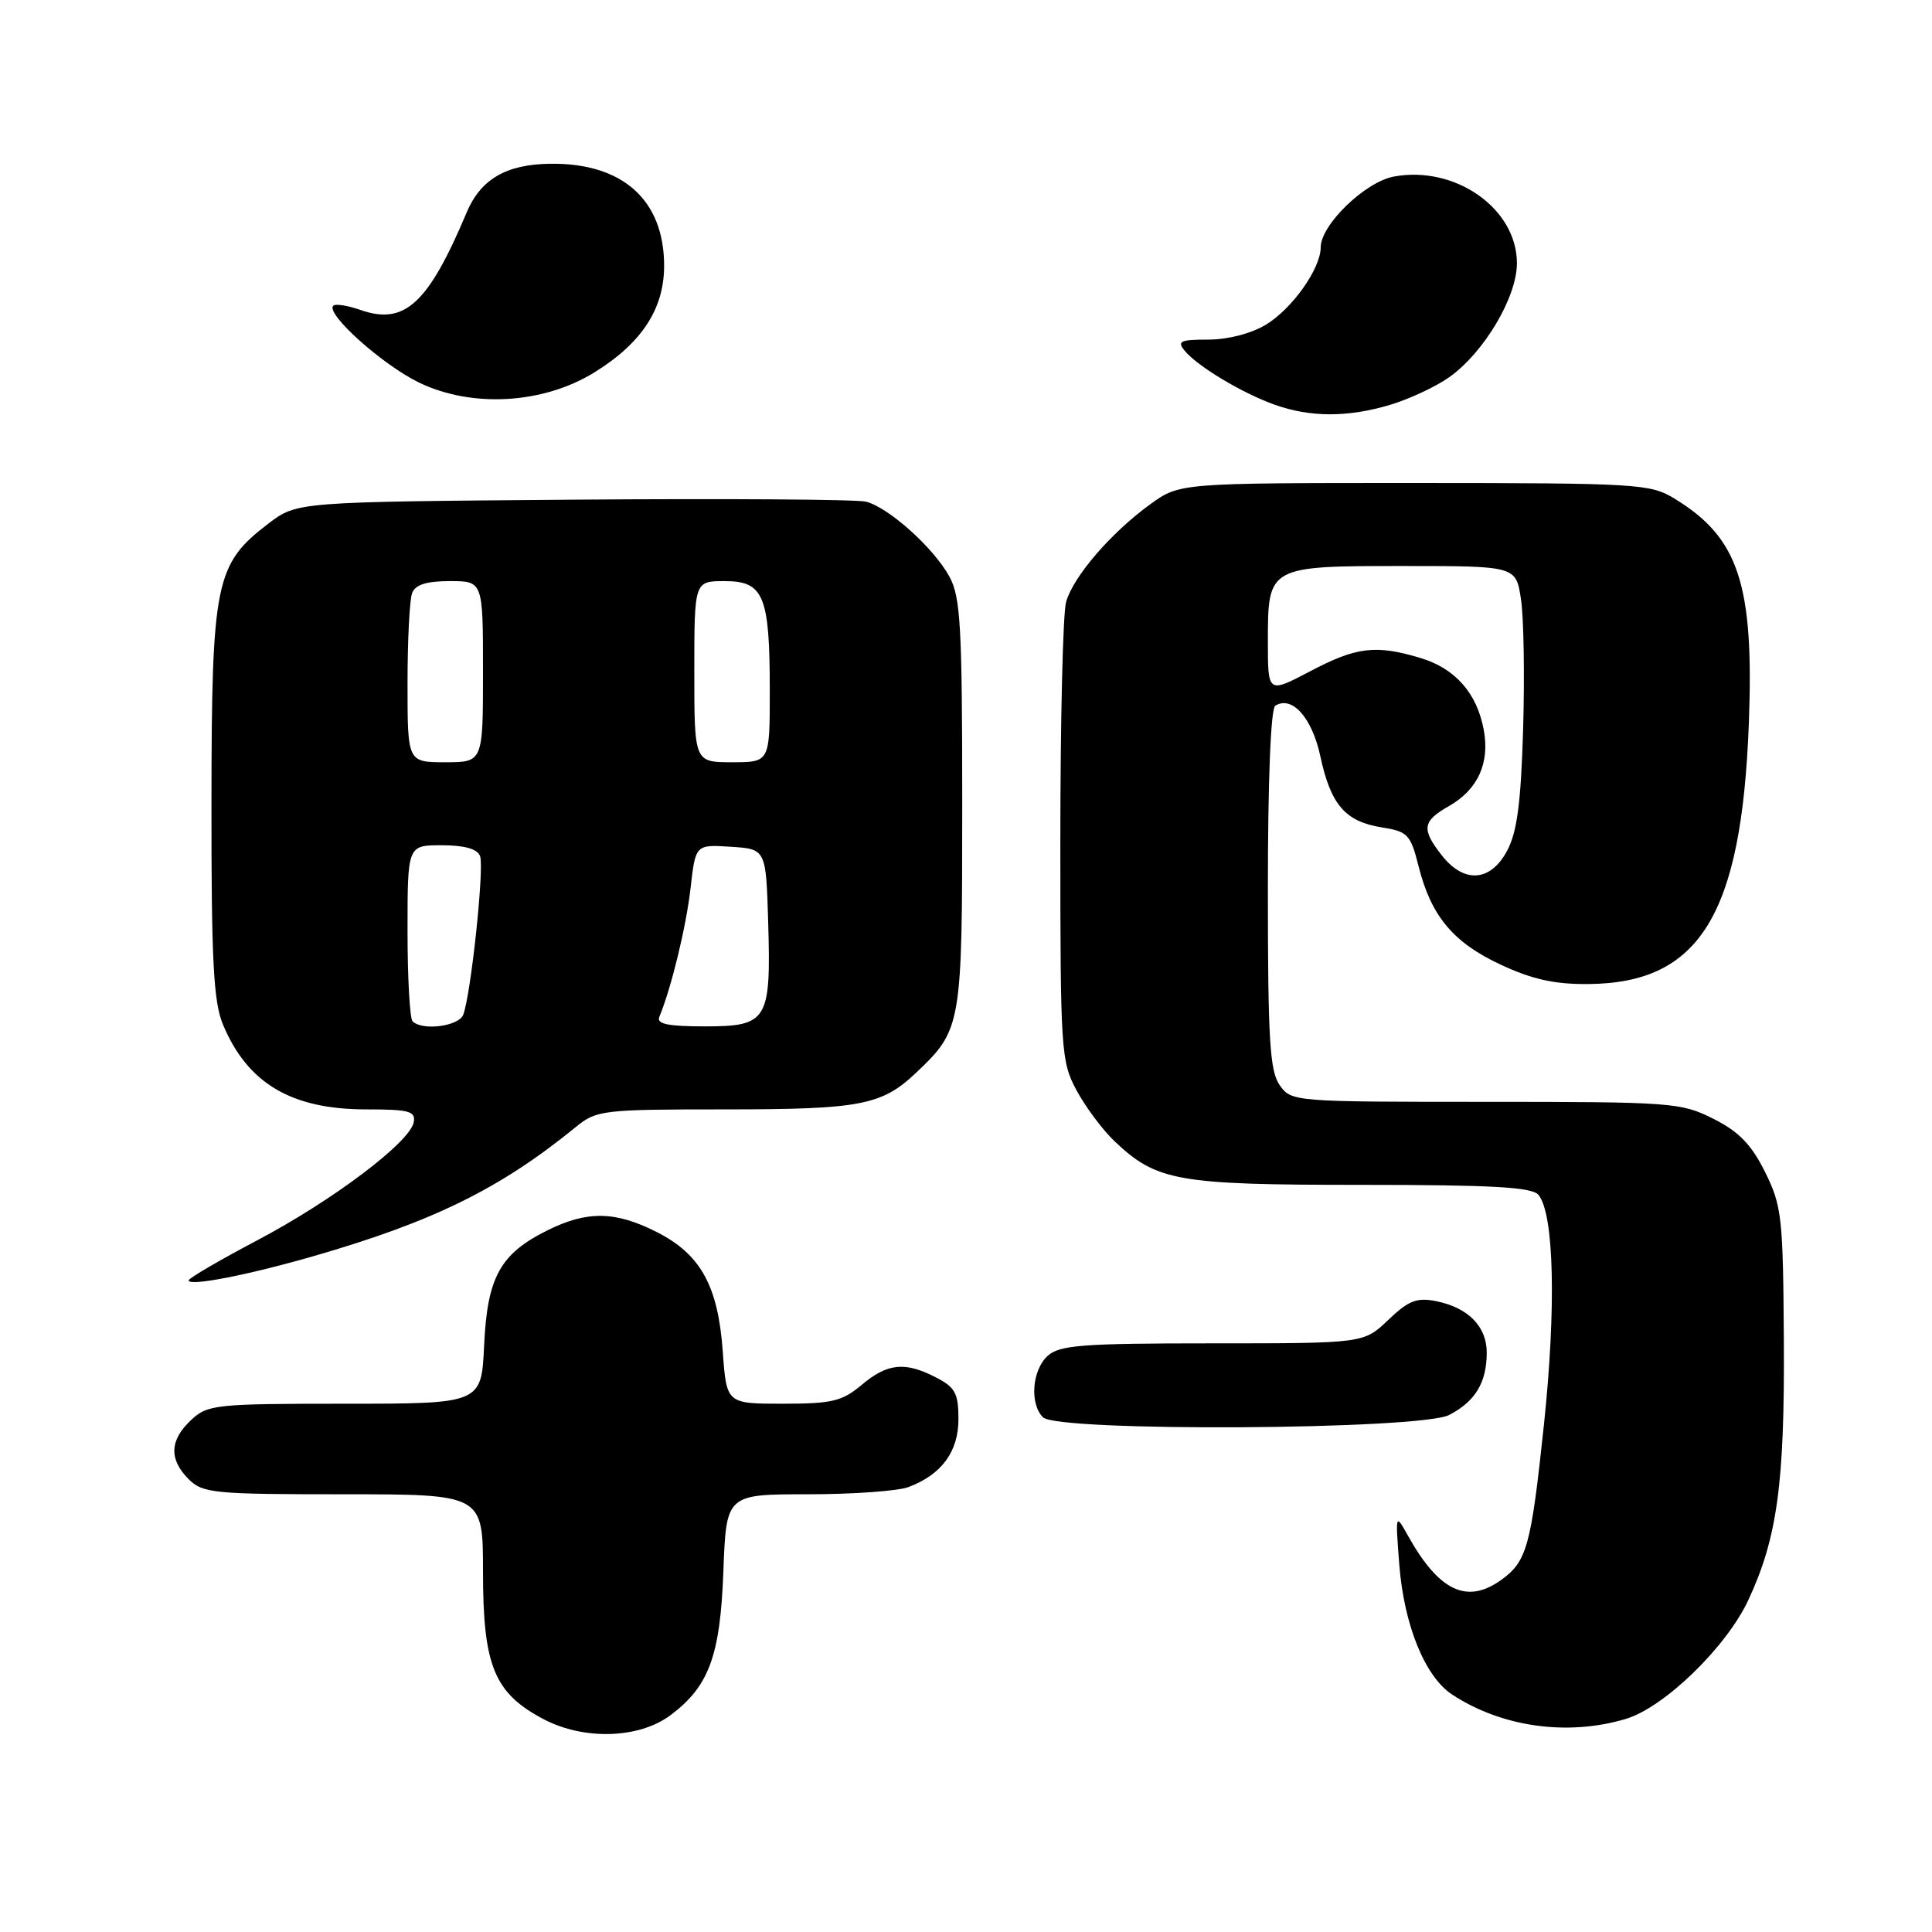 <?xml version="1.0" encoding="UTF-8" standalone="no"?>
<!DOCTYPE svg PUBLIC "-//W3C//DTD SVG 1.1//EN" "http://www.w3.org/Graphics/SVG/1.1/DTD/svg11.dtd" >
<svg xmlns="http://www.w3.org/2000/svg" xmlns:xlink="http://www.w3.org/1999/xlink" version="1.1" viewBox="0 0 256 256">
 <g >
 <path fill="currentColor"
d=" M 88.82 227.29 C 93.94 223.47 95.43 219.43 95.85 208.26 C 96.23 198.00 96.23 198.00 107.05 198.00 C 113.00 198.00 119.01 197.57 120.39 197.04 C 124.79 195.37 127.00 192.35 127.00 188.03 C 127.00 184.64 126.57 183.83 124.05 182.53 C 119.92 180.39 117.61 180.62 114.18 183.50 C 111.59 185.68 110.25 186.00 103.74 186.00 C 96.27 186.00 96.27 186.00 95.77 179.08 C 95.15 170.38 92.84 166.20 87.02 163.25 C 81.53 160.47 77.82 160.41 72.57 163.01 C 66.27 166.13 64.57 169.22 64.15 178.25 C 63.79 186.00 63.79 186.00 45.71 186.00 C 28.52 186.00 27.51 186.11 25.31 188.17 C 22.47 190.84 22.37 193.37 25.00 196.00 C 26.86 197.86 28.33 198.00 45.50 198.00 C 64.00 198.00 64.00 198.00 64.00 208.27 C 64.00 220.77 65.49 224.37 72.07 227.82 C 77.41 230.61 84.67 230.38 88.82 227.29 Z  M 215.38 227.78 C 220.48 226.28 228.76 218.26 231.67 212.00 C 235.49 203.80 236.48 196.54 236.37 177.80 C 236.27 161.29 236.11 159.79 233.88 155.30 C 232.08 151.67 230.42 149.95 227.04 148.25 C 222.76 146.09 221.54 146.00 196.84 146.00 C 171.39 146.00 171.10 145.98 169.56 143.78 C 168.25 141.92 168.00 137.69 168.00 117.84 C 168.00 103.44 168.38 93.88 168.98 93.51 C 171.21 92.13 173.85 95.09 174.95 100.20 C 176.33 106.63 178.25 108.86 183.08 109.63 C 186.54 110.18 186.91 110.57 187.97 114.79 C 189.63 121.40 192.57 124.91 198.91 127.85 C 203.05 129.78 206.06 130.44 210.50 130.39 C 225.22 130.26 230.77 121.23 231.73 95.88 C 232.43 77.45 230.39 71.25 221.90 66.08 C 218.65 64.10 217.11 64.01 187.40 64.00 C 156.30 64.00 156.30 64.00 152.40 66.83 C 147.20 70.60 142.21 76.40 141.26 79.77 C 140.84 81.27 140.50 95.55 140.50 111.50 C 140.50 139.31 140.59 140.66 142.66 144.50 C 143.85 146.70 146.10 149.71 147.66 151.20 C 153.27 156.52 155.96 157.00 180.35 157.00 C 197.72 157.00 203.00 157.30 203.85 158.32 C 205.93 160.83 206.22 173.25 204.57 188.87 C 202.85 205.08 202.32 206.96 198.77 209.45 C 194.32 212.57 190.63 210.77 186.57 203.50 C 184.90 200.51 184.89 200.52 185.41 207.28 C 186.03 215.31 188.81 222.17 192.42 224.54 C 198.98 228.84 207.66 230.07 215.38 227.78 Z  M 192.02 187.49 C 195.49 185.69 197.00 183.19 197.00 179.22 C 197.00 175.76 194.53 173.26 190.29 172.41 C 187.74 171.90 186.63 172.33 183.95 174.90 C 180.70 178.00 180.70 178.00 160.68 178.00 C 143.45 178.00 140.40 178.23 138.83 179.65 C 136.75 181.53 136.41 186.01 138.20 187.80 C 140.15 189.75 188.19 189.47 192.02 187.49 Z  M 41.53 166.45 C 57.42 161.87 66.31 157.49 76.33 149.31 C 79.03 147.10 79.88 147.00 96.01 147.00 C 113.98 147.00 116.82 146.46 121.34 142.19 C 127.43 136.42 127.50 136.01 127.50 106.50 C 127.50 82.98 127.28 79.10 125.80 76.40 C 123.71 72.58 117.73 67.22 114.73 66.47 C 113.50 66.17 96.04 66.05 75.92 66.21 C 39.34 66.50 39.34 66.50 35.56 69.38 C 28.52 74.76 28.05 77.08 28.02 106.28 C 28.00 127.26 28.29 132.75 29.54 135.75 C 32.80 143.56 38.61 147.00 48.53 147.00 C 54.24 147.00 55.10 147.24 54.82 148.71 C 54.31 151.36 44.06 159.09 34.06 164.36 C 29.08 166.99 25.00 169.37 25.00 169.66 C 25.00 170.48 32.79 168.97 41.53 166.45 Z  M 184.27 53.62 C 186.79 52.86 190.29 51.22 192.05 49.97 C 196.66 46.68 201.00 39.37 201.00 34.88 C 201.00 27.63 192.81 21.88 184.67 23.40 C 180.86 24.12 175.00 29.80 175.00 32.78 C 174.99 35.59 171.25 40.88 167.76 43.01 C 165.82 44.19 162.72 44.99 160.13 45.00 C 156.37 45.00 155.93 45.21 156.99 46.49 C 158.71 48.56 164.58 52.08 168.88 53.62 C 173.63 55.32 178.63 55.32 184.27 53.62 Z  M 78.75 49.35 C 85.03 45.47 88.00 40.93 88.00 35.22 C 88.00 26.48 82.48 21.55 72.84 21.70 C 67.07 21.78 63.69 23.76 61.85 28.12 C 56.74 40.25 53.63 43.11 47.79 41.08 C 46.08 40.48 44.44 40.22 44.16 40.51 C 43.11 41.56 50.65 48.32 55.50 50.68 C 62.50 54.08 71.97 53.54 78.75 49.35 Z  M 191.07 113.37 C 188.31 109.85 188.46 108.82 192.01 106.80 C 195.83 104.62 197.43 101.10 196.60 96.68 C 195.69 91.82 192.81 88.56 188.20 87.18 C 182.29 85.41 179.74 85.71 173.60 88.95 C 168.00 91.89 168.00 91.89 168.00 85.02 C 168.00 75.01 168.02 75.00 186.01 75.00 C 200.88 75.00 200.88 75.00 201.54 79.43 C 201.91 81.86 202.03 89.62 201.82 96.68 C 201.53 106.42 201.02 110.28 199.69 112.75 C 197.49 116.84 194.01 117.09 191.07 113.37 Z  M 54.67 135.33 C 54.30 134.97 54.00 129.57 54.00 123.33 C 54.00 112.00 54.00 112.00 58.53 112.00 C 61.54 112.00 63.25 112.48 63.61 113.43 C 64.19 114.94 62.40 131.80 61.38 134.46 C 60.79 135.99 55.96 136.62 54.67 135.33 Z  M 87.36 134.75 C 88.93 130.99 90.93 122.78 91.50 117.70 C 92.16 111.90 92.16 111.90 96.83 112.20 C 101.50 112.50 101.50 112.50 101.79 122.25 C 102.17 135.25 101.71 136.00 93.38 136.00 C 88.53 136.00 86.97 135.68 87.36 134.75 Z  M 54.00 90.58 C 54.00 84.85 54.27 79.45 54.61 78.58 C 55.03 77.47 56.52 77.00 59.61 77.00 C 64.00 77.00 64.00 77.00 64.00 89.00 C 64.00 101.00 64.00 101.00 59.00 101.00 C 54.00 101.00 54.00 101.00 54.00 90.58 Z  M 92.00 89.00 C 92.00 77.00 92.00 77.00 96.02 77.00 C 101.21 77.00 102.00 78.92 102.00 91.57 C 102.00 101.00 102.00 101.00 97.00 101.00 C 92.00 101.00 92.00 101.00 92.00 89.00 Z "/>
</g>
</svg>